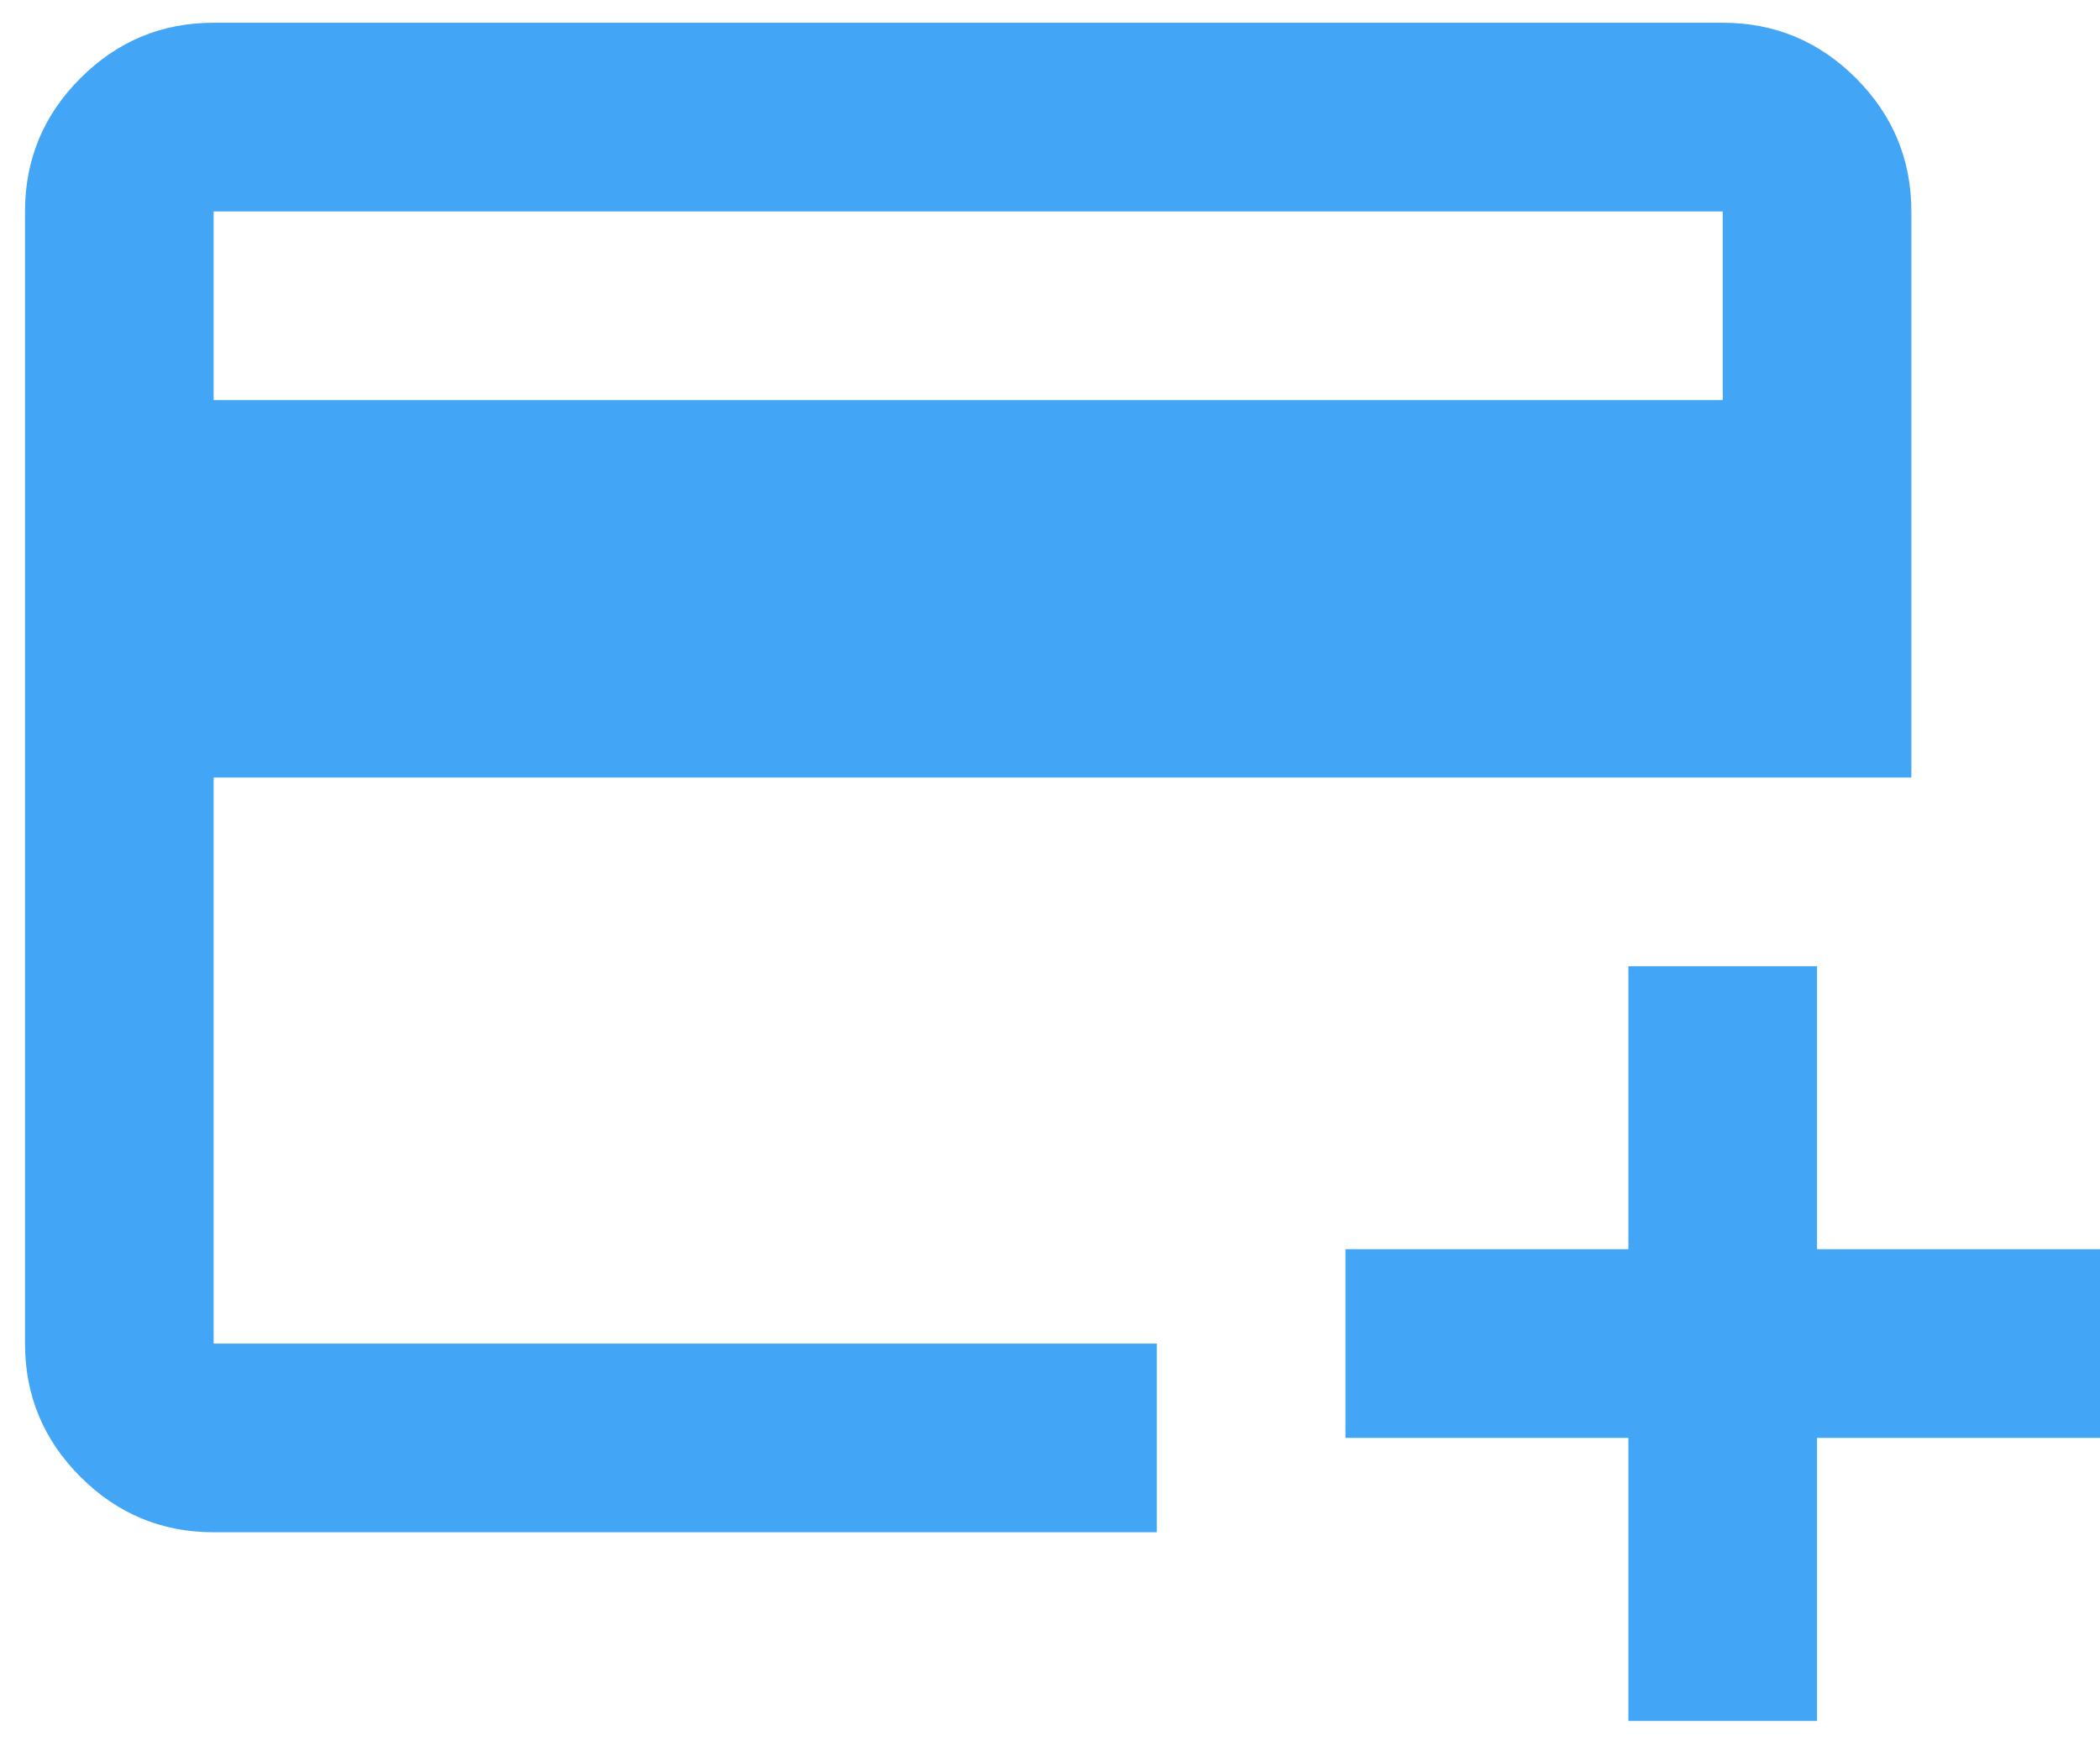 <svg width="77" height="64" viewBox="0 0 77 64" fill="none" xmlns="http://www.w3.org/2000/svg">
<path d="M7.833 56.167C5.931 56.167 4.303 55.49 2.949 54.136C1.594 52.781 0.917 51.153 0.917 49.251V7.751C0.917 5.849 1.594 4.22 2.949 2.866C4.303 1.511 5.931 0.834 7.833 0.834H63.167C65.069 0.834 66.697 1.511 68.052 2.866C69.406 4.22 70.083 5.849 70.083 7.751V28.501H7.833V49.251H42.417V56.167H7.833ZM7.833 14.667H63.167V7.751H7.833V14.667ZM59.708 63.084V52.709H49.333V45.792H59.708V35.417H66.625V45.792H77V52.709H66.625V63.084H59.708Z" fill="#42A5F5"/>
</svg>
